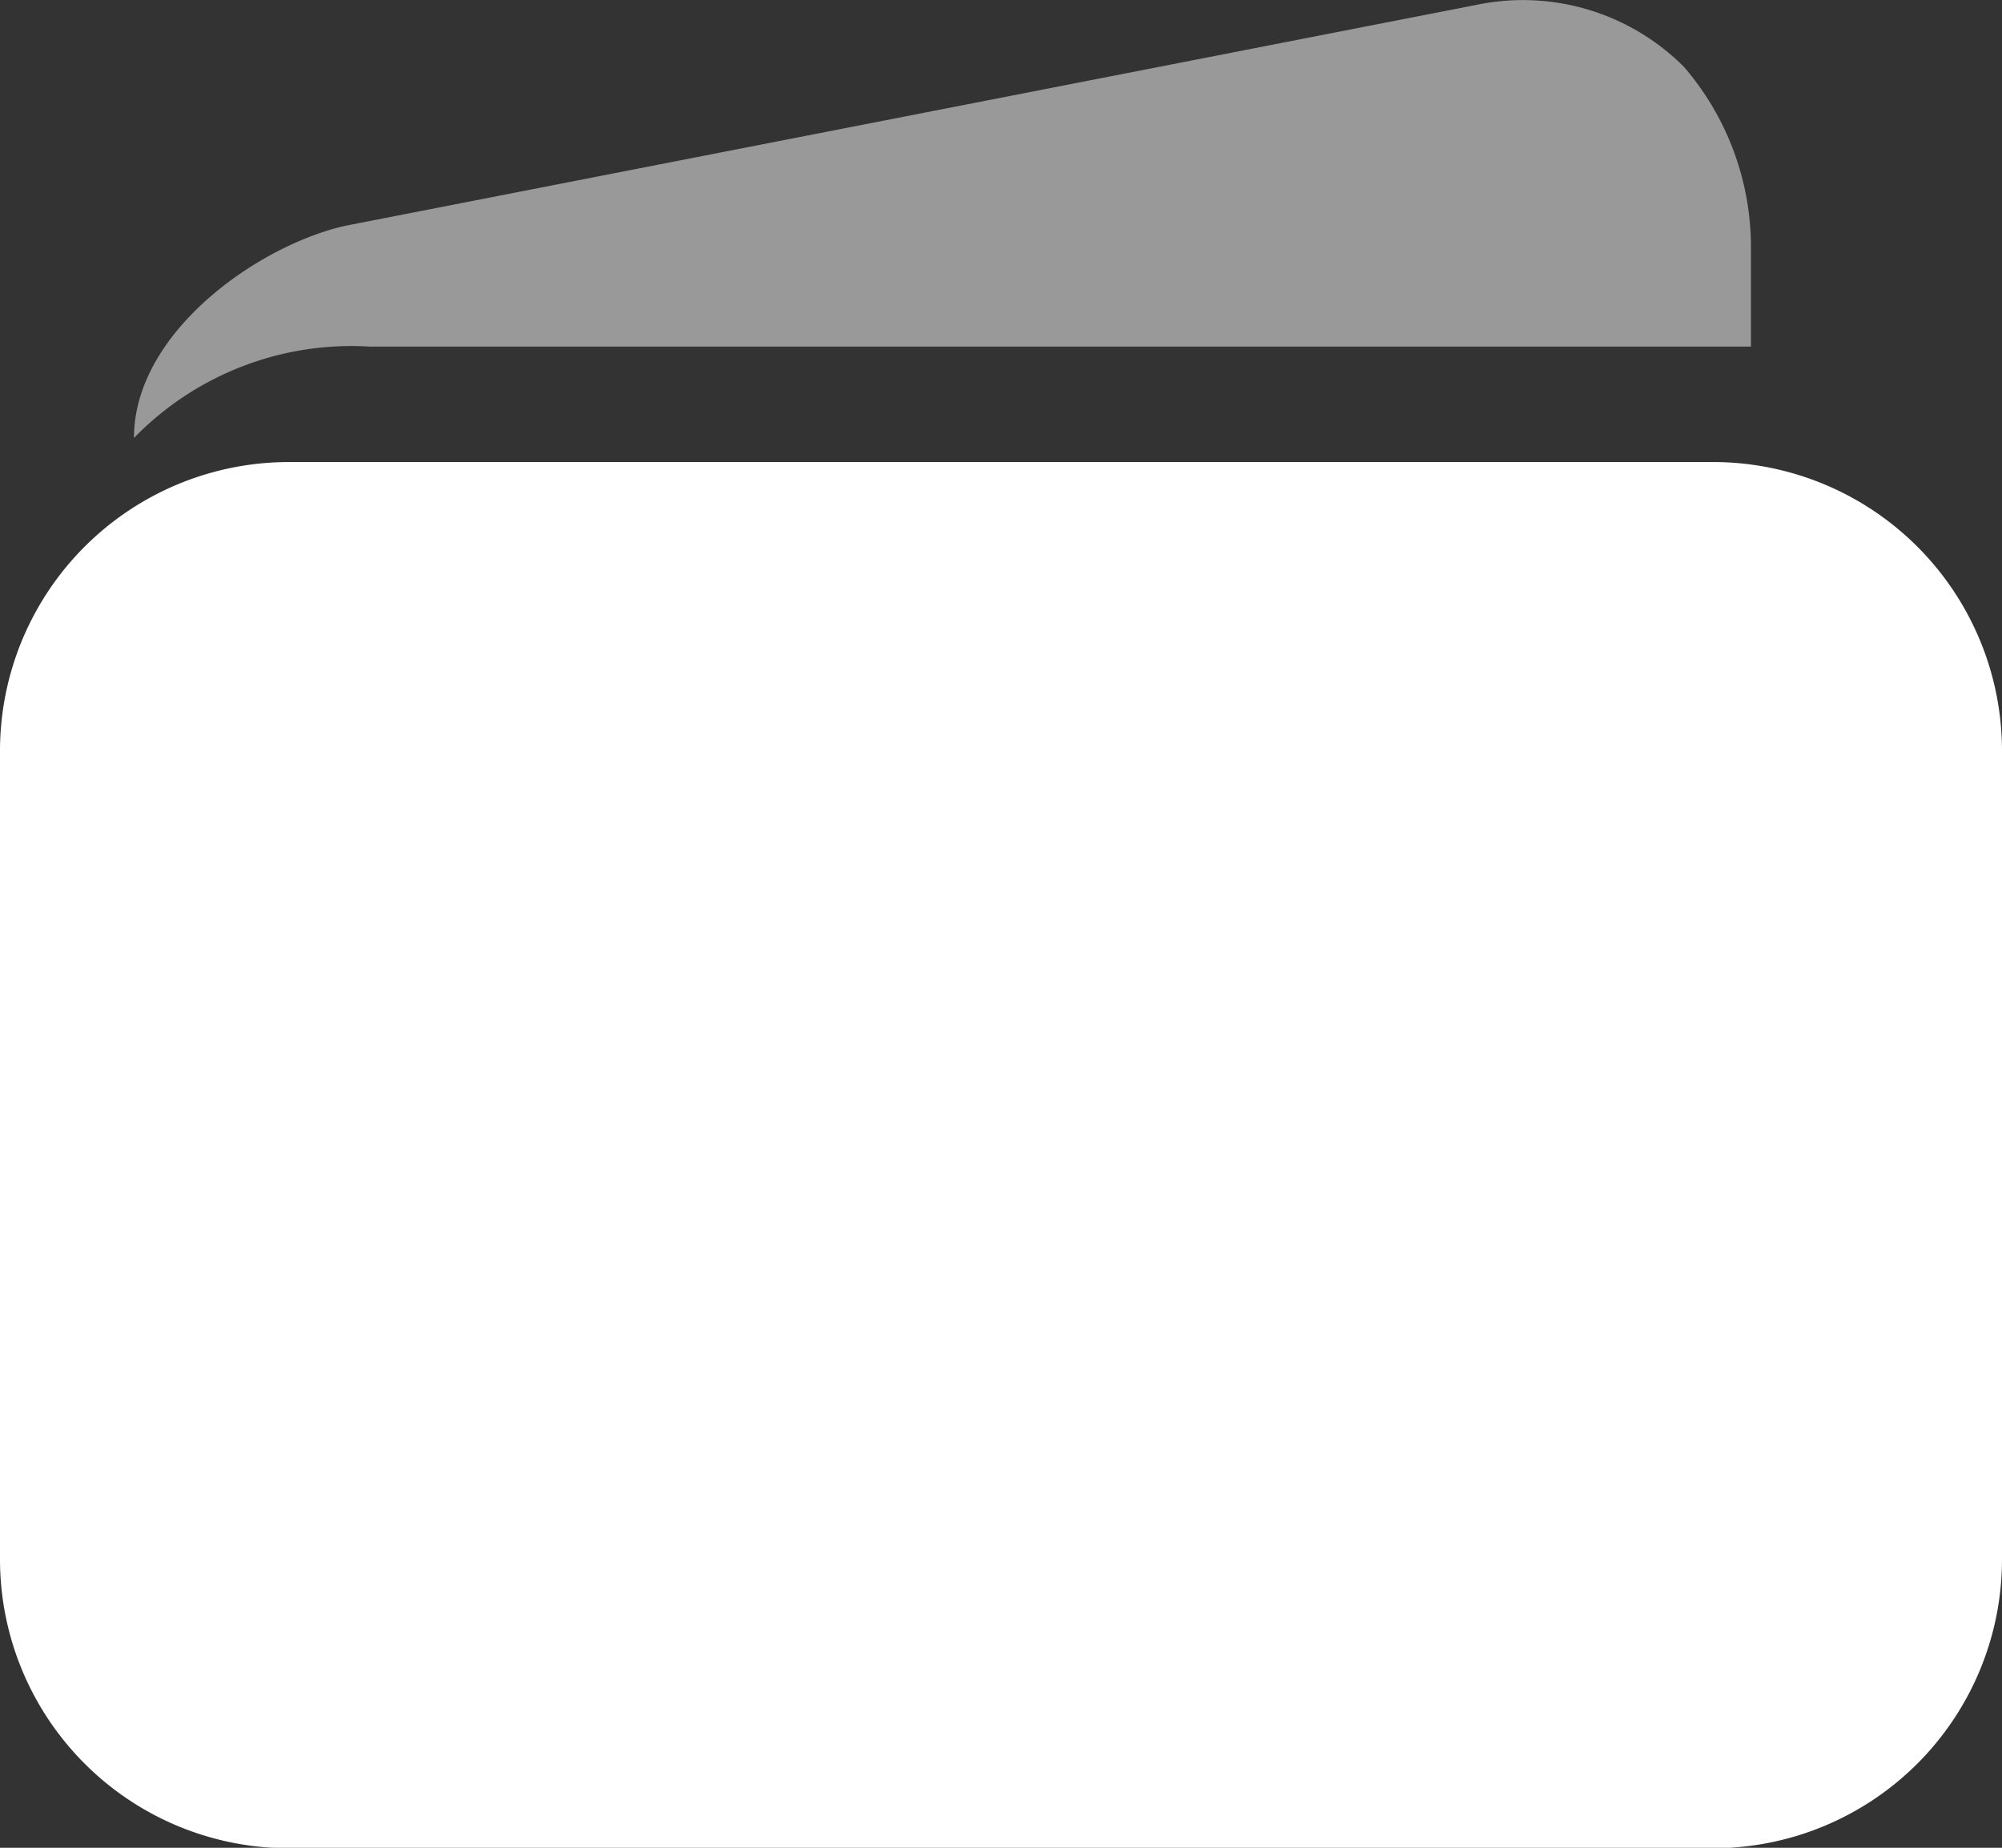 <svg xmlns="http://www.w3.org/2000/svg" width="21.116" height="19.492" viewBox="0 0 21.116 19.492">
    <rect x="0" y="0" width="21.116" height="19.492" fill="#333333" stroke="none"/>
    <g id="Icon_ionic-ios-wallet" data-name="Icon ionic-ios-wallet" transform="translate(-2.032 -4.499)">
      <path id="Path_150" data-name="Path 150" d="M21.445,11.25H6.421A3.048,3.048,0,0,0,3.375,14.3v8.527a3.048,3.048,0,0,0,3.046,3.046H21.445a3.048,3.048,0,0,0,3.046-3.046V14.3A3.048,3.048,0,0,0,21.445,11.25Z" transform="translate(-1.343 -1.877)" fill="#fff" opacity="1"/>
      <path id="Path_151" data-name="Path 151" d="M18.657,4.551,6.733,6.88C5.82,7.083,4.5,8,4.5,9.119a3.2,3.2,0,0,1,2.487-.964H21.555V7.114a2.915,2.915,0,0,0-.706-1.909h0A2.4,2.4,0,0,0,18.657,4.551Z" transform="translate(-1.055 0)" fill="#fff" opacity="0.5"/>
    </g>
  </svg>
  